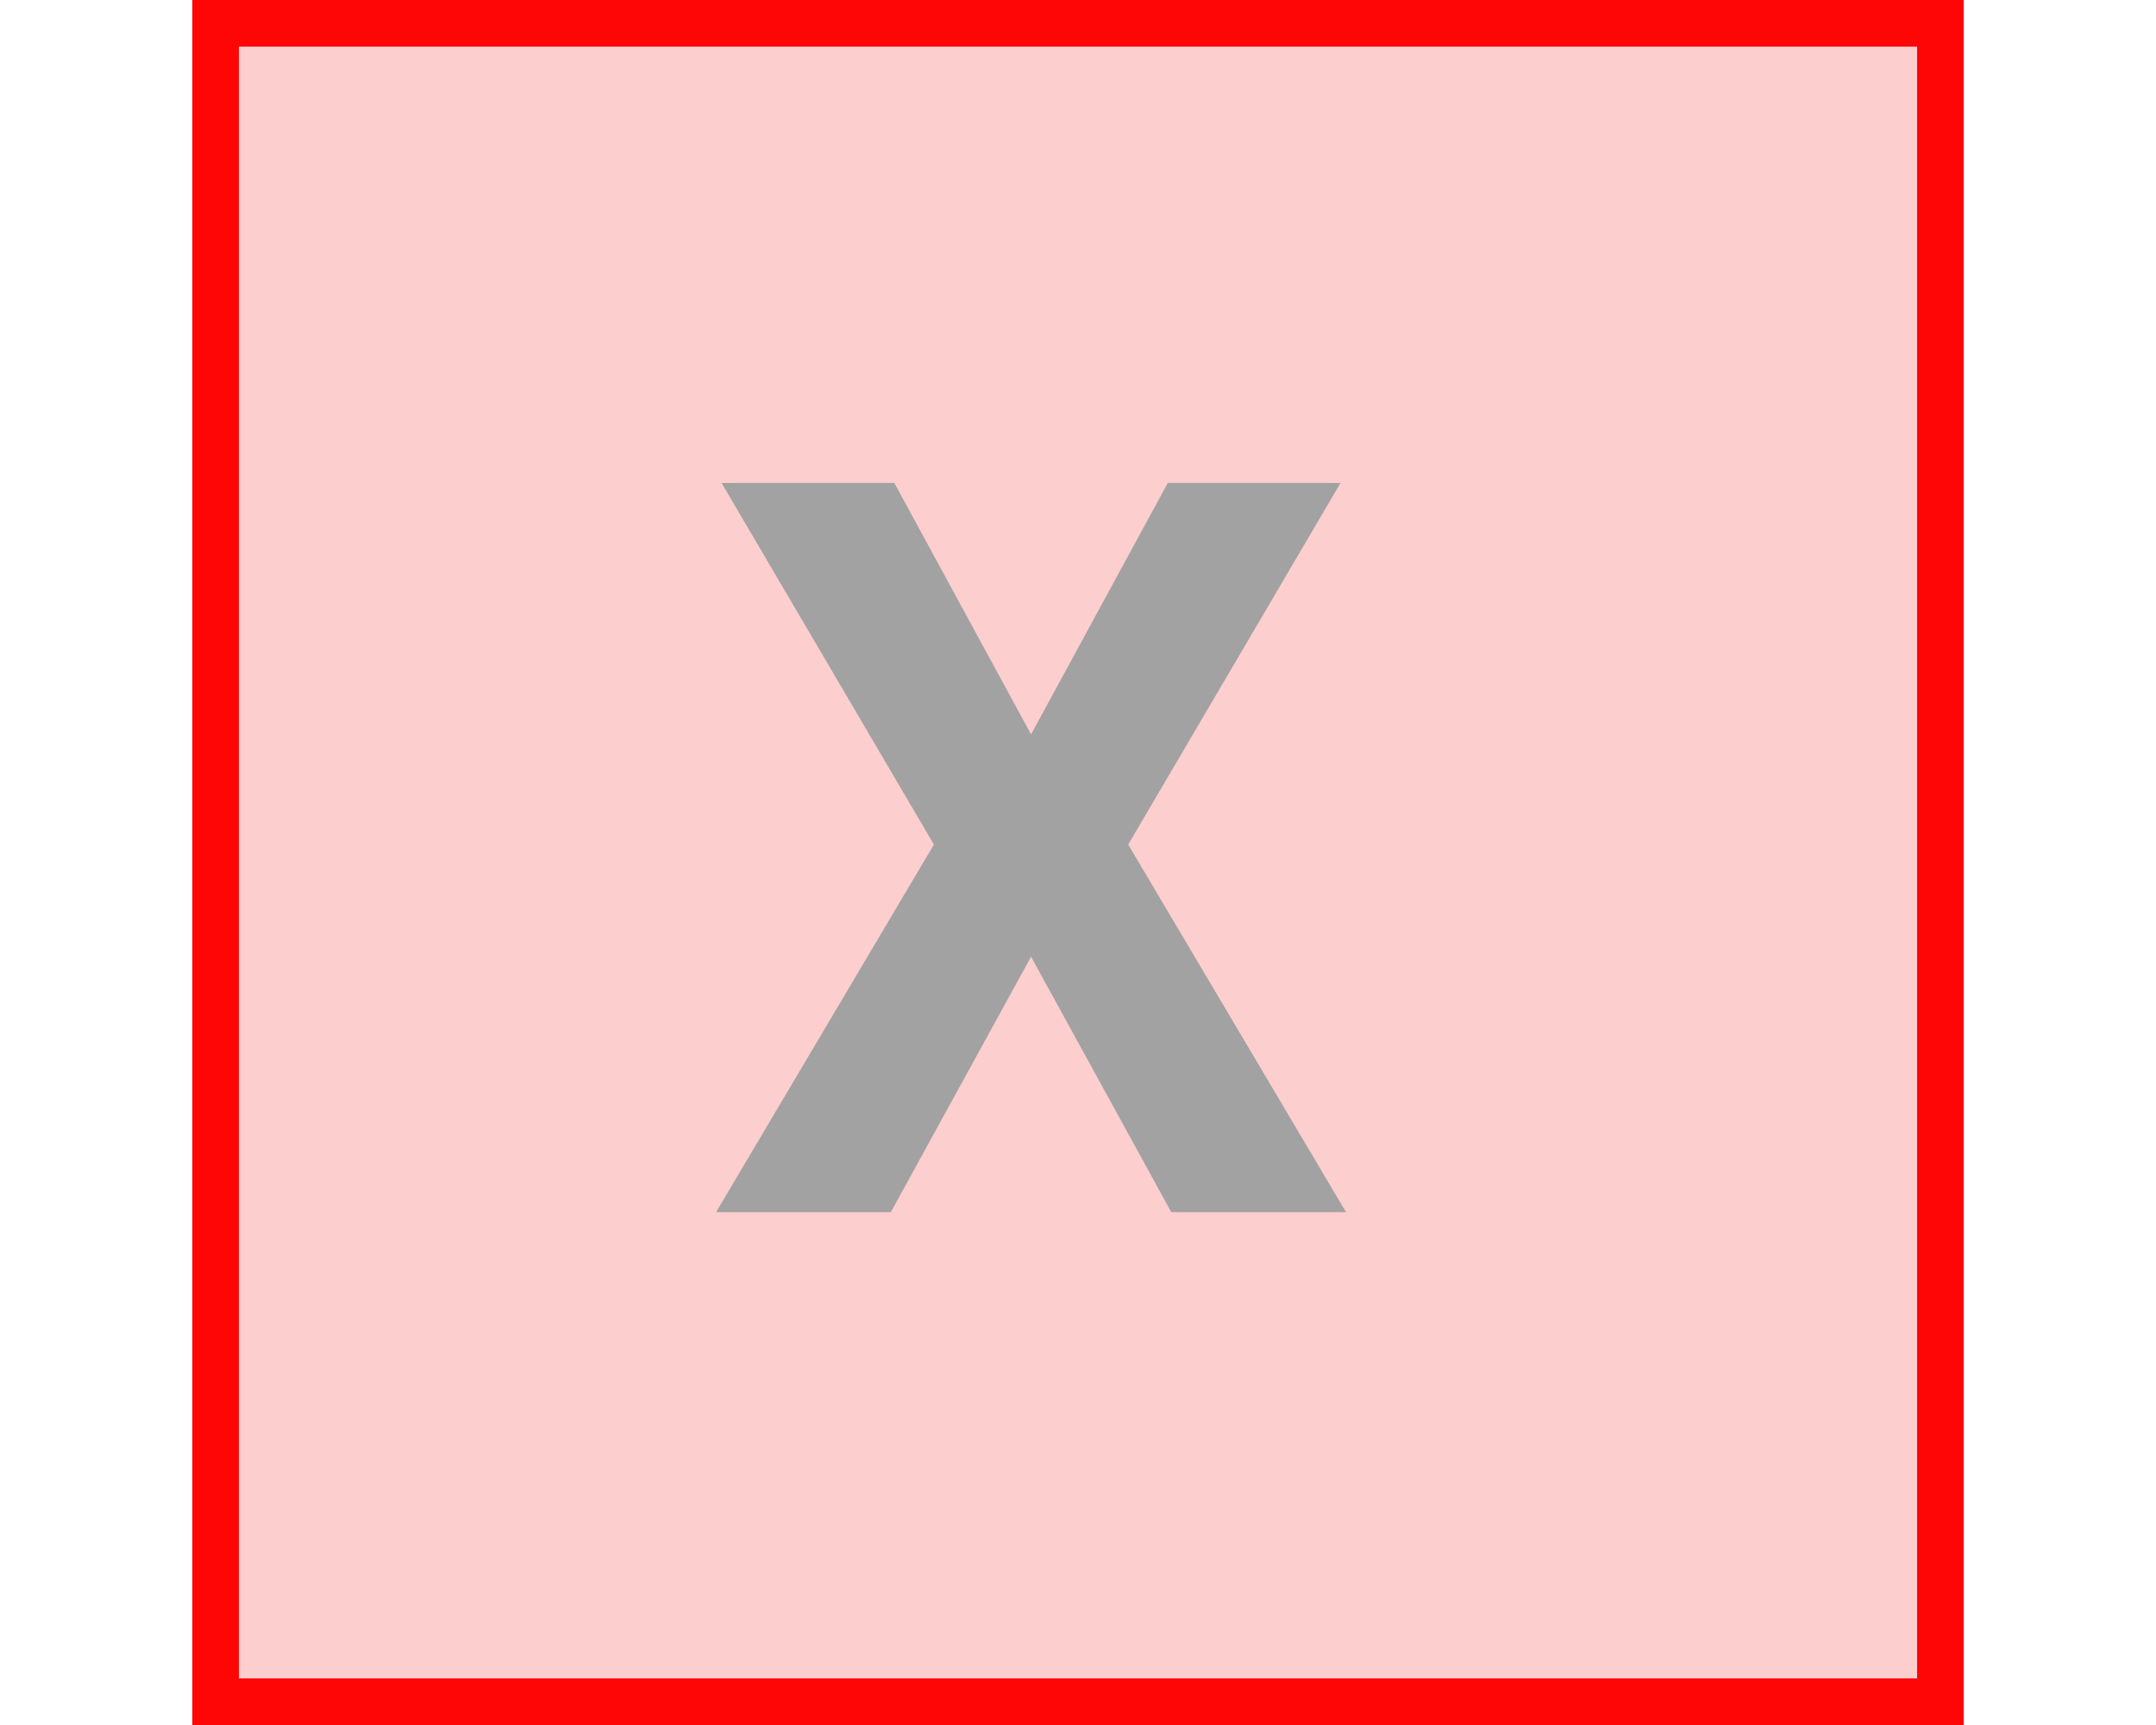 <svg width="25" height="20" viewBox="0 0 38 37" fill="none" xmlns="http://www.w3.org/2000/svg">
<rect x="0.5" y="0.5" width="37" height="36" fill="#F53333" fill-opacity="0.24" stroke="#FF0606"/>
<path d="M17.993 15.752L20.926 10.359H24.632L20.077 18.115L24.75 26H21.001L17.993 20.521L14.985 26H11.236L15.909 18.115L11.354 10.359H15.06L17.993 15.752Z" fill="#A2A2A2"/>
</svg>
